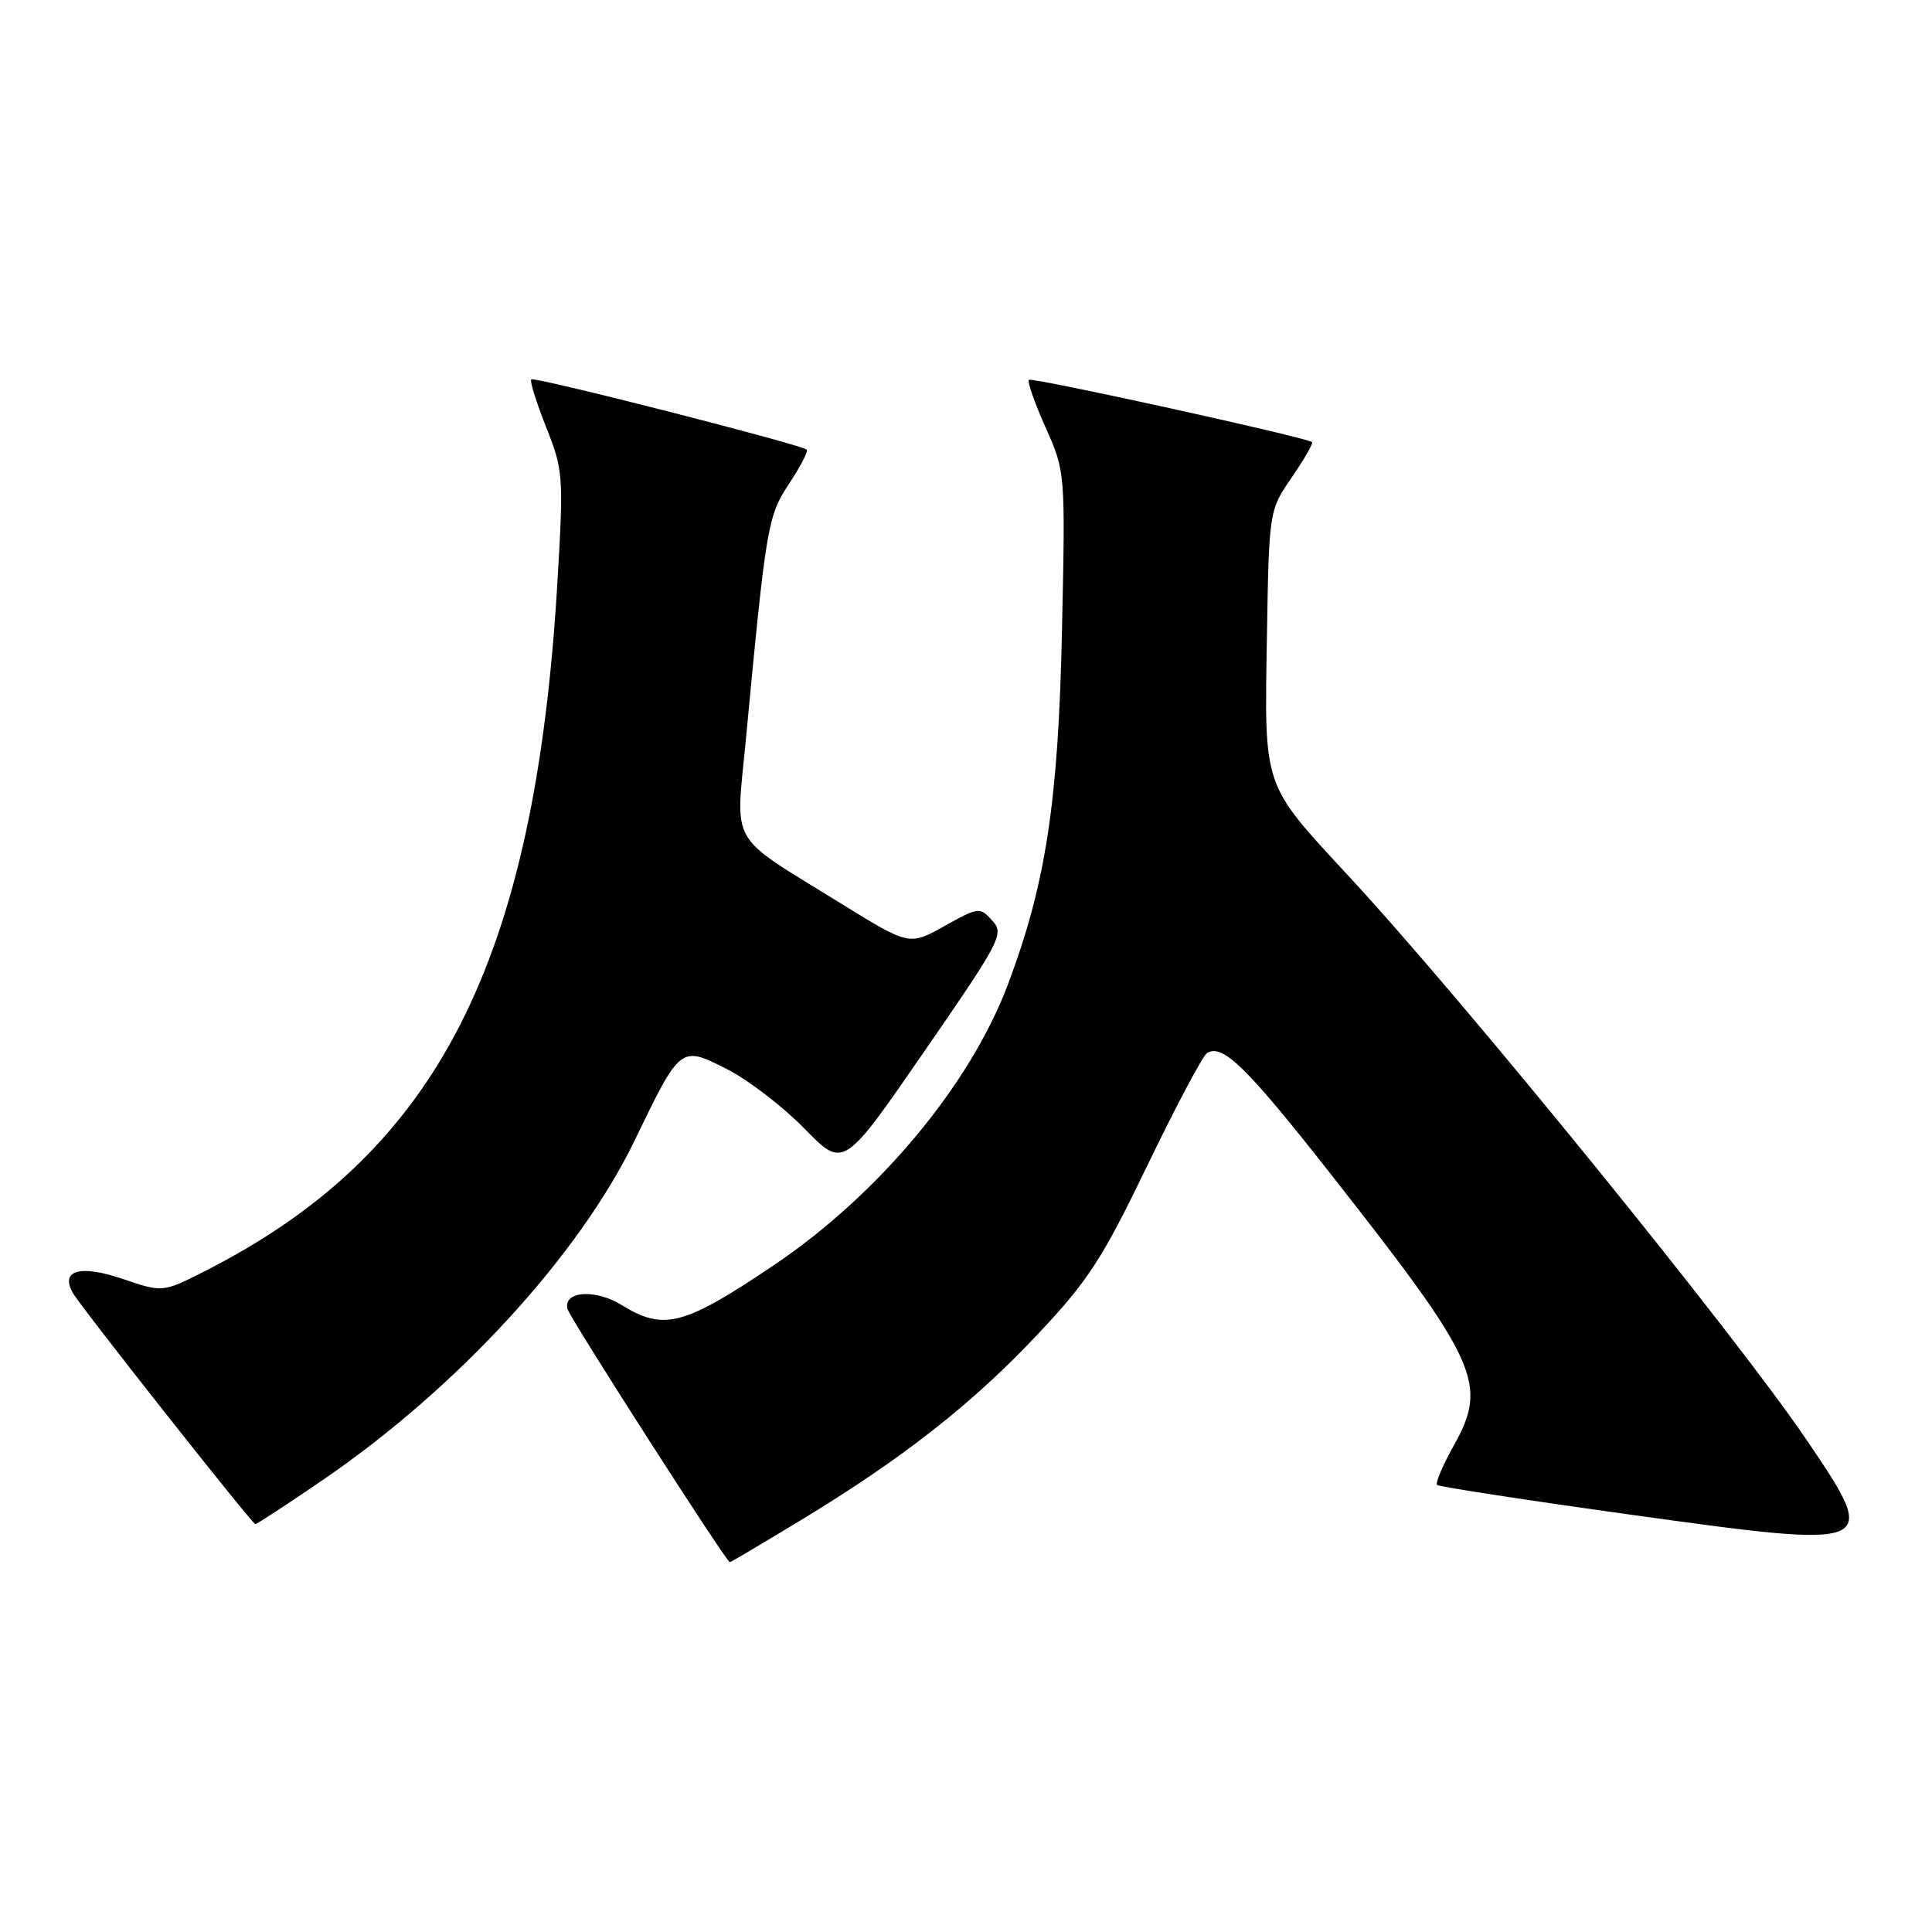<?xml version="1.0" encoding="UTF-8" standalone="no"?>
<!DOCTYPE svg PUBLIC "-//W3C//DTD SVG 1.1//EN" "http://www.w3.org/Graphics/SVG/1.1/DTD/svg11.dtd" >
<svg xmlns="http://www.w3.org/2000/svg" xmlns:xlink="http://www.w3.org/1999/xlink" version="1.1" viewBox="0 0 256 256">
 <g >
 <path fill="currentColor"
d=" M 106.20 201.38 C 119.68 193.20 128.84 186.01 137.52 176.78 C 144.20 169.69 146.07 166.80 152.04 154.41 C 155.82 146.58 159.37 139.89 159.93 139.54 C 161.99 138.27 165.10 141.29 176.08 155.25 C 195.96 180.54 197.23 183.32 192.61 191.59 C 191.16 194.18 190.17 196.51 190.42 196.76 C 190.67 197.00 202.37 198.80 216.41 200.75 C 248.95 205.26 249.14 205.18 239.38 190.79 C 229.74 176.59 194.04 132.63 178.67 116.05 C 167.27 103.74 167.54 104.52 167.87 84.57 C 168.15 67.64 168.15 67.64 171.17 63.25 C 172.83 60.83 174.04 58.73 173.85 58.58 C 173.06 57.94 136.72 49.95 136.33 50.33 C 136.10 50.56 137.10 53.39 138.54 56.63 C 141.16 62.49 141.17 62.54 140.72 83.50 C 140.24 106.22 138.58 117.10 133.56 130.43 C 128.54 143.77 116.41 158.31 102.50 167.67 C 90.60 175.68 87.95 176.37 82.38 172.93 C 78.88 170.76 74.62 171.07 75.19 173.44 C 75.48 174.62 96.24 206.99 96.71 207.00 C 96.83 207.00 101.10 204.47 106.20 201.38 Z  M 42.88 196.03 C 60.64 183.86 76.72 166.34 84.08 151.14 C 90.20 138.50 90.15 138.54 96.32 141.66 C 99.12 143.08 103.74 146.63 106.59 149.54 C 111.77 154.85 111.77 154.85 122.46 139.34 C 132.64 124.59 133.08 123.75 131.48 121.98 C 129.84 120.17 129.66 120.19 125.14 122.71 C 120.48 125.31 120.48 125.31 111.39 119.69 C 96.30 110.35 97.47 112.39 98.84 97.91 C 101.52 69.57 101.72 68.39 104.58 64.06 C 106.07 61.81 107.11 59.79 106.90 59.58 C 106.18 58.90 70.80 49.87 70.39 50.27 C 70.18 50.49 71.07 53.33 72.36 56.58 C 74.63 62.27 74.69 63.06 73.87 77.00 C 70.90 127.59 57.97 152.84 27.03 168.49 C 21.55 171.26 21.55 171.26 16.25 169.46 C 10.62 167.55 7.94 168.30 9.65 171.32 C 10.69 173.16 33.37 201.89 33.83 201.95 C 34.01 201.98 38.08 199.31 42.88 196.03 Z "/>
</g>
</svg>